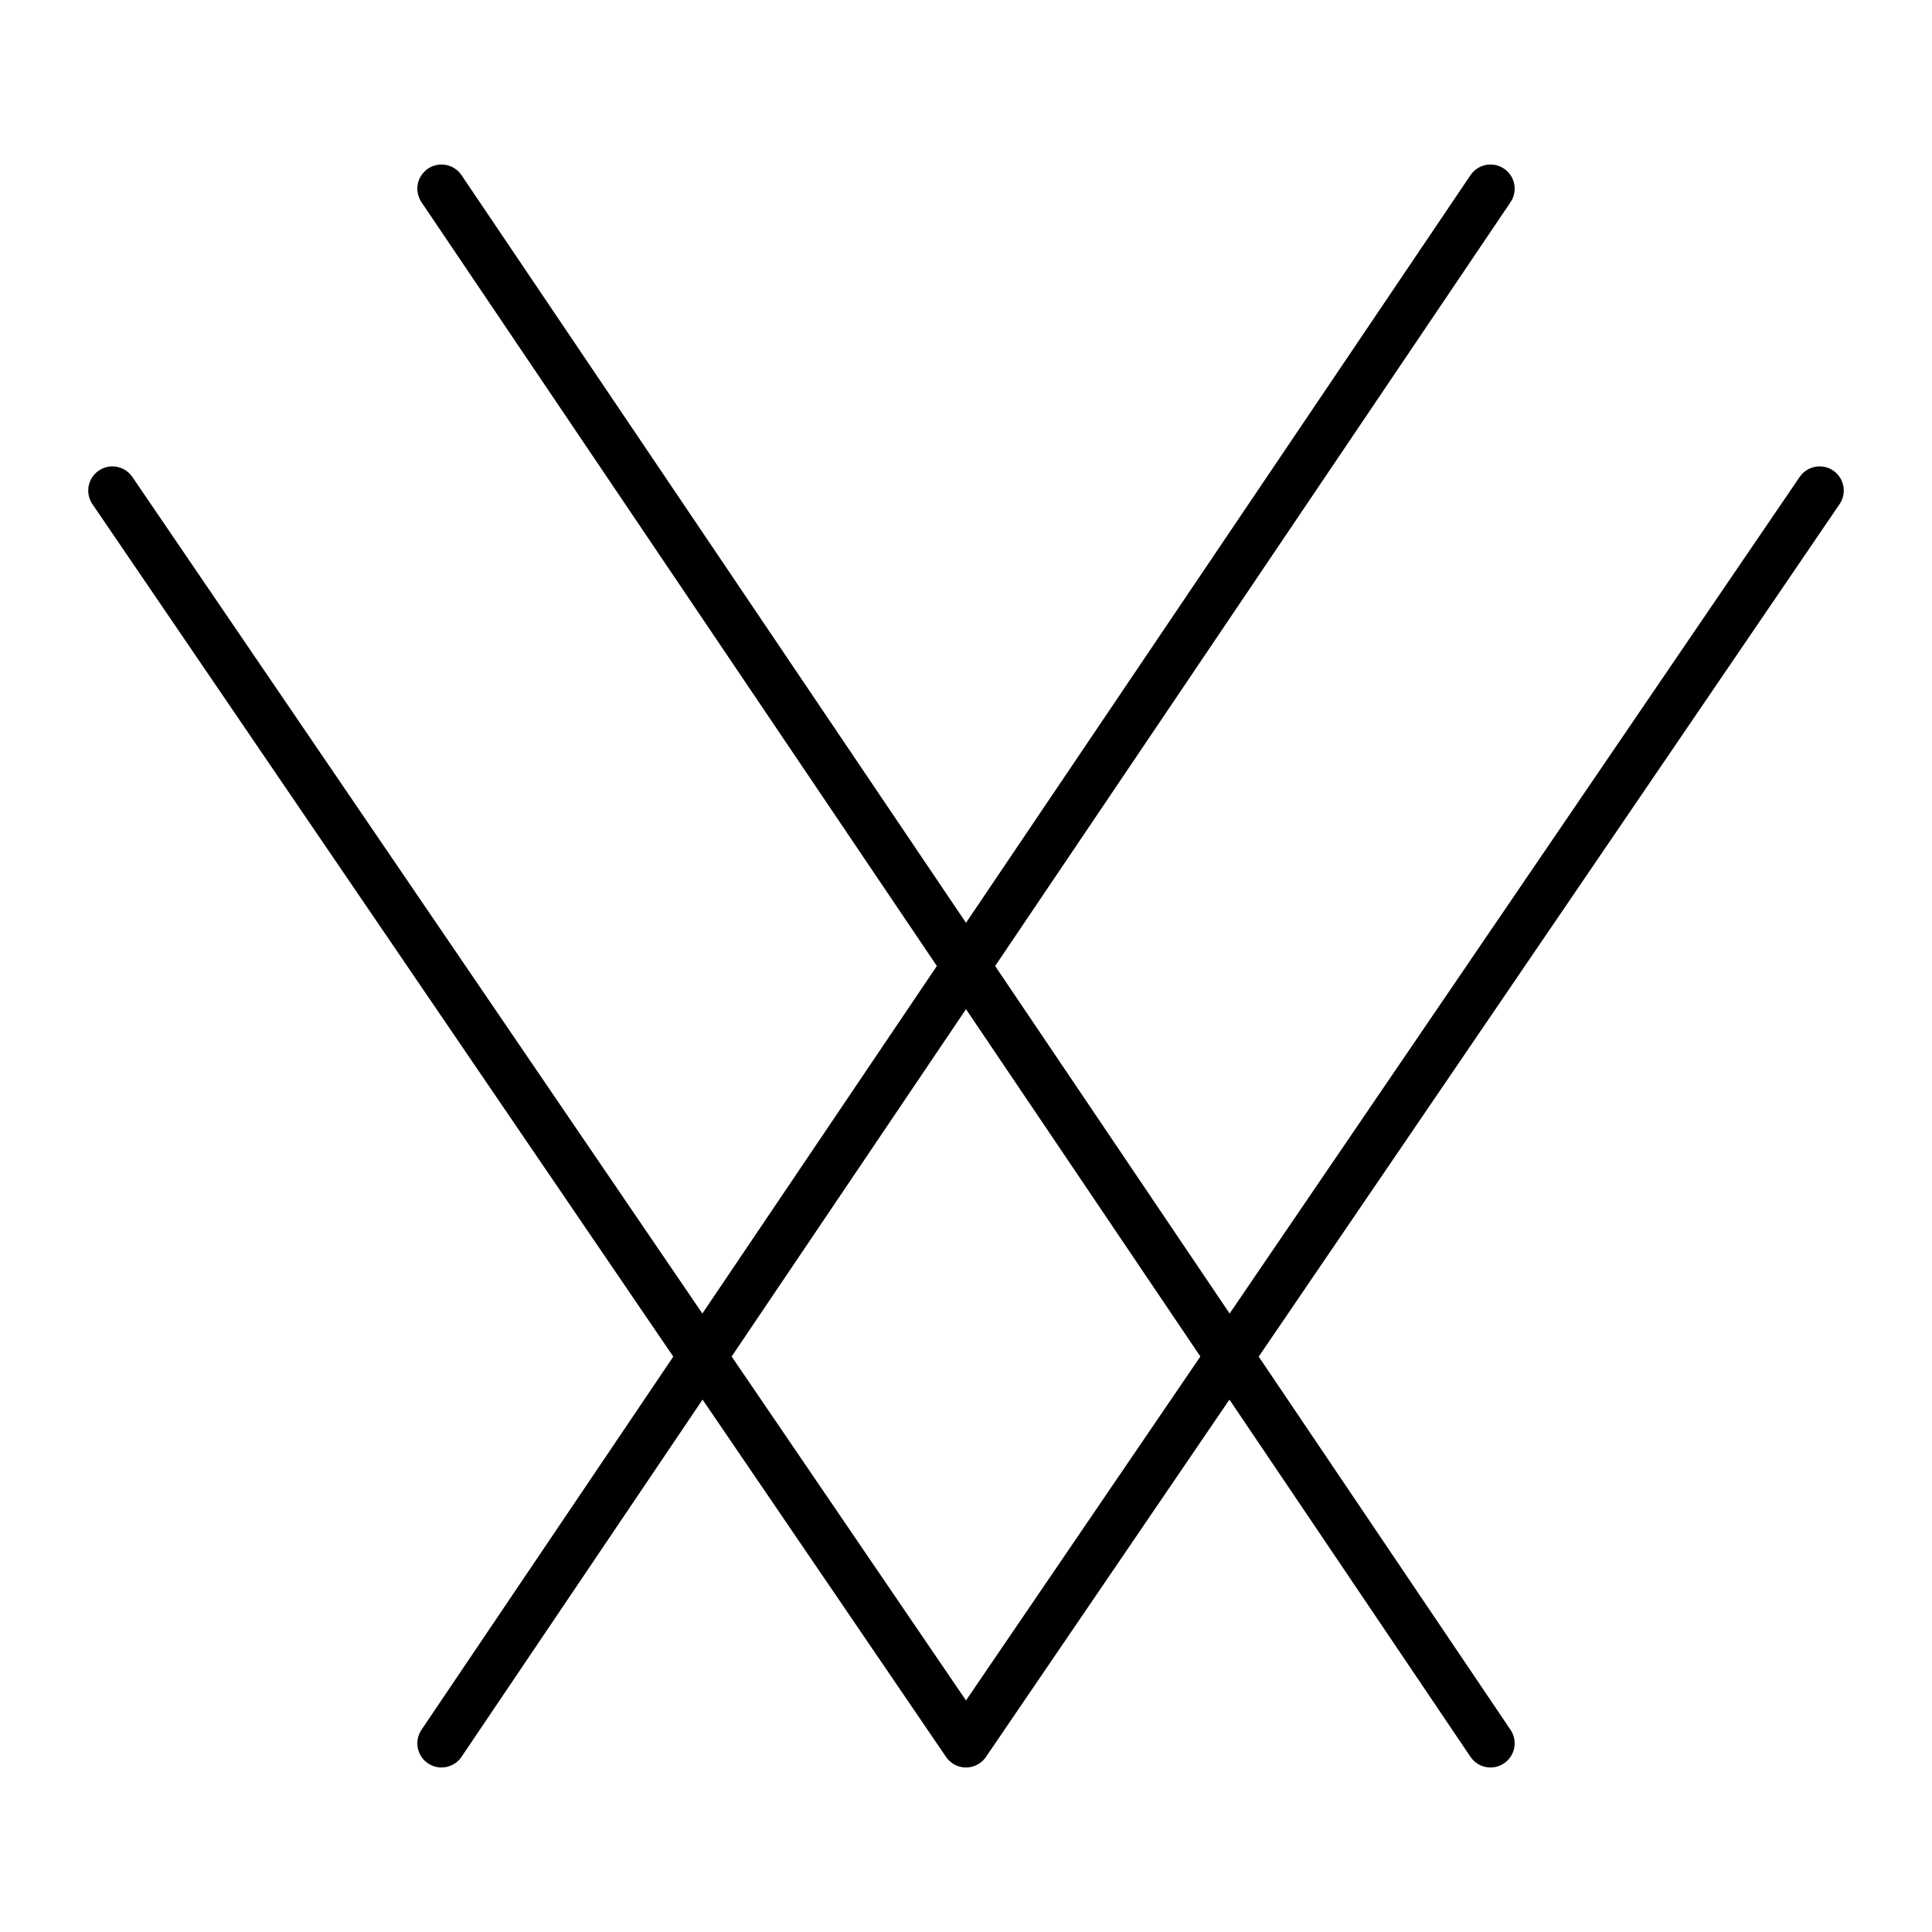 <?xml version="1.0" encoding="UTF-8" standalone="no"?><!-- Generator: Gravit.io --><svg xmlns="http://www.w3.org/2000/svg" xmlns:xlink="http://www.w3.org/1999/xlink" style="isolation:isolate" viewBox="0 0 256 256" ><defs><clipPath id="_clipPath_gNYhh13asPIR2XuFDrq1aHA6Fqo6Dr99"><rect width="256" height="256"/></clipPath></defs><g clip-path="url(#_clipPath_gNYhh13asPIR2XuFDrq1aHA6Fqo6Dr99)"><path d=" M 58.5 25 L 128 128 L 197.5 231 L 58.5 25 Z  M 197.5 25 L 128 128 L 58.5 231 L 197.5 25 Z  M 14.892 65 L 128 231 L 14.892 65 Z  M 241.108 65 L 128 231 L 241.108 65 Z " fill-rule="evenodd" fill="none" vector-effect="non-scaling-stroke" stroke-width="0.4em" stroke="rgb(0,0,0)" stroke-linejoin="round" stroke-linecap="square" stroke-miterlimit="3"/></g></svg>